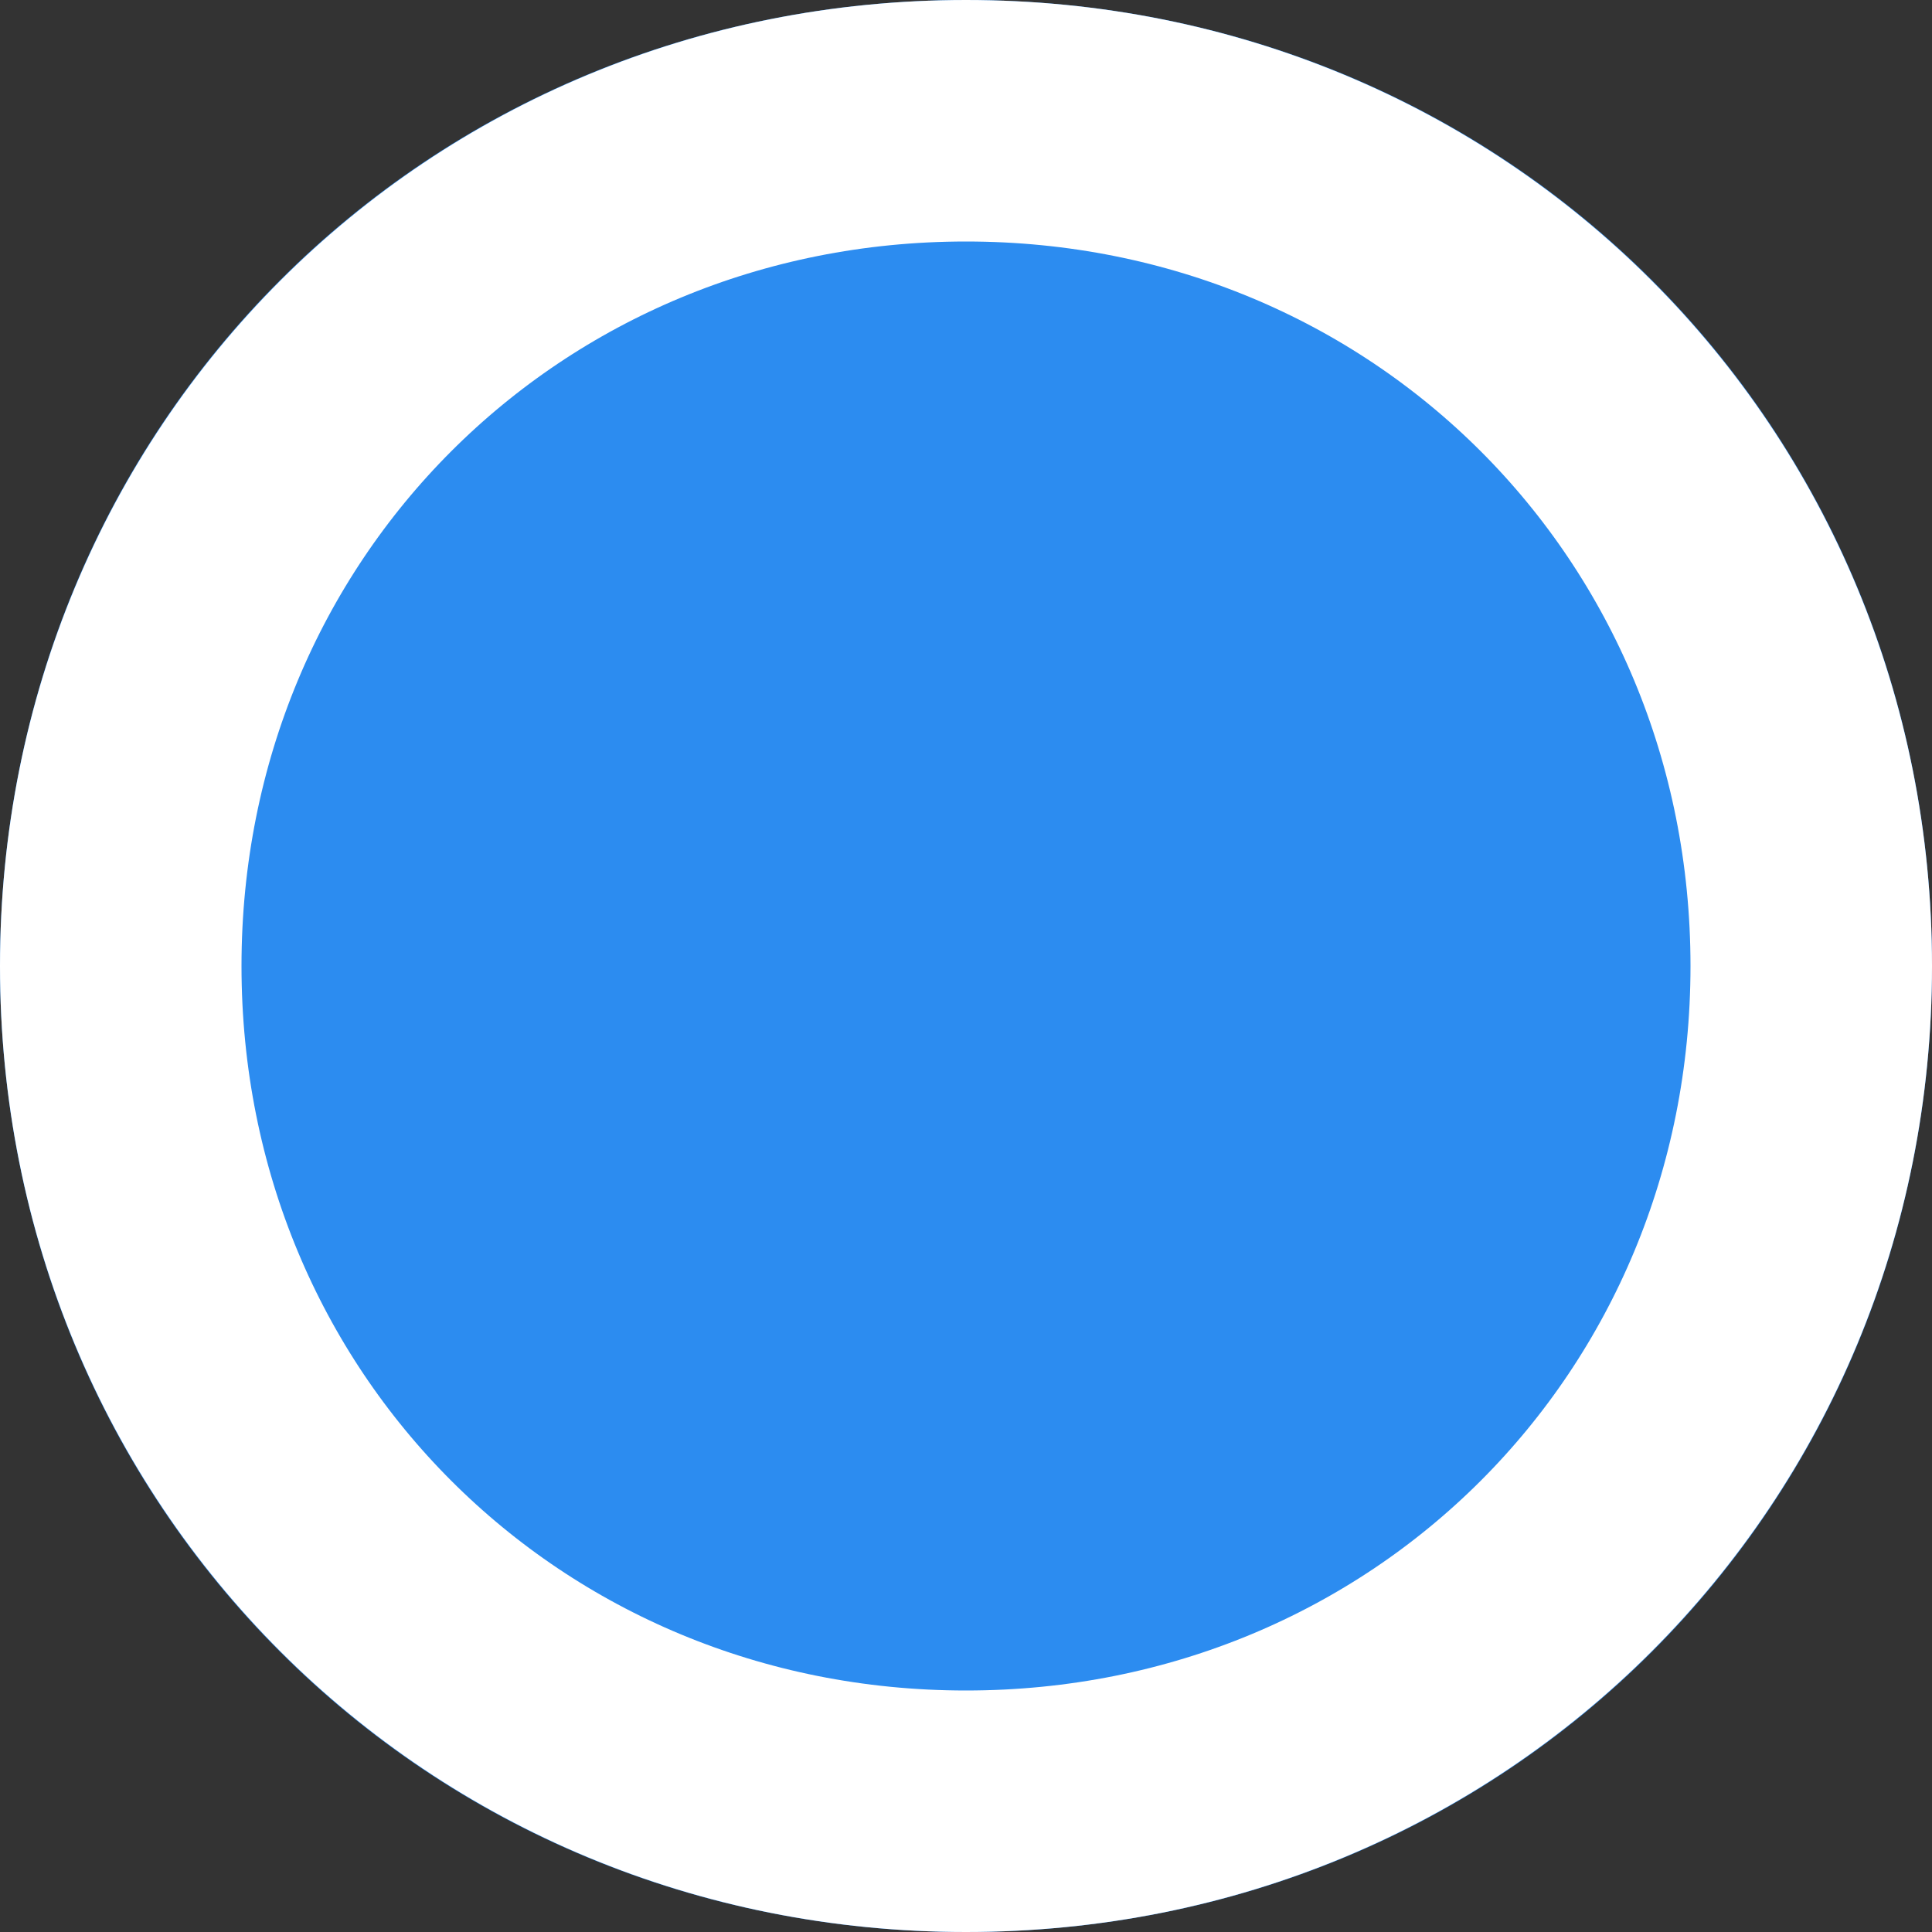 ﻿<?xml version="1.0" encoding="utf-8"?>
<svg version="1.1" xmlns:xlink="http://www.w3.org/1999/xlink" width="8px" height="8px" xmlns="http://www.w3.org/2000/svg">
  <rect width="100%" height="100%" fill="#333333" stroke="none"/>
  <g transform="matrix(1 0 0 1 -86 -101 )">
    <path d="M 90 101  C 92.24 101  94 102.76  94 105  C 94 107.24  92.24 109  90 109  C 87.76 109  86 107.24  86 105  C 86 102.76  87.76 101  90 101  Z " fill-rule="nonzero" fill="#2c8cf0" stroke="none" />
    <path d="M 90 101.5  C 91.96 101.5  93.5 103.04  93.5 105  C 93.5 106.96  91.96 108.5  90 108.5  C 88.04 108.5  86.5 106.96  86.5 105  C 86.5 103.04  88.04 101.5  90 101.5  Z " stroke-width="1" stroke="#ffffff" fill="none" />
  </g>
</svg>
